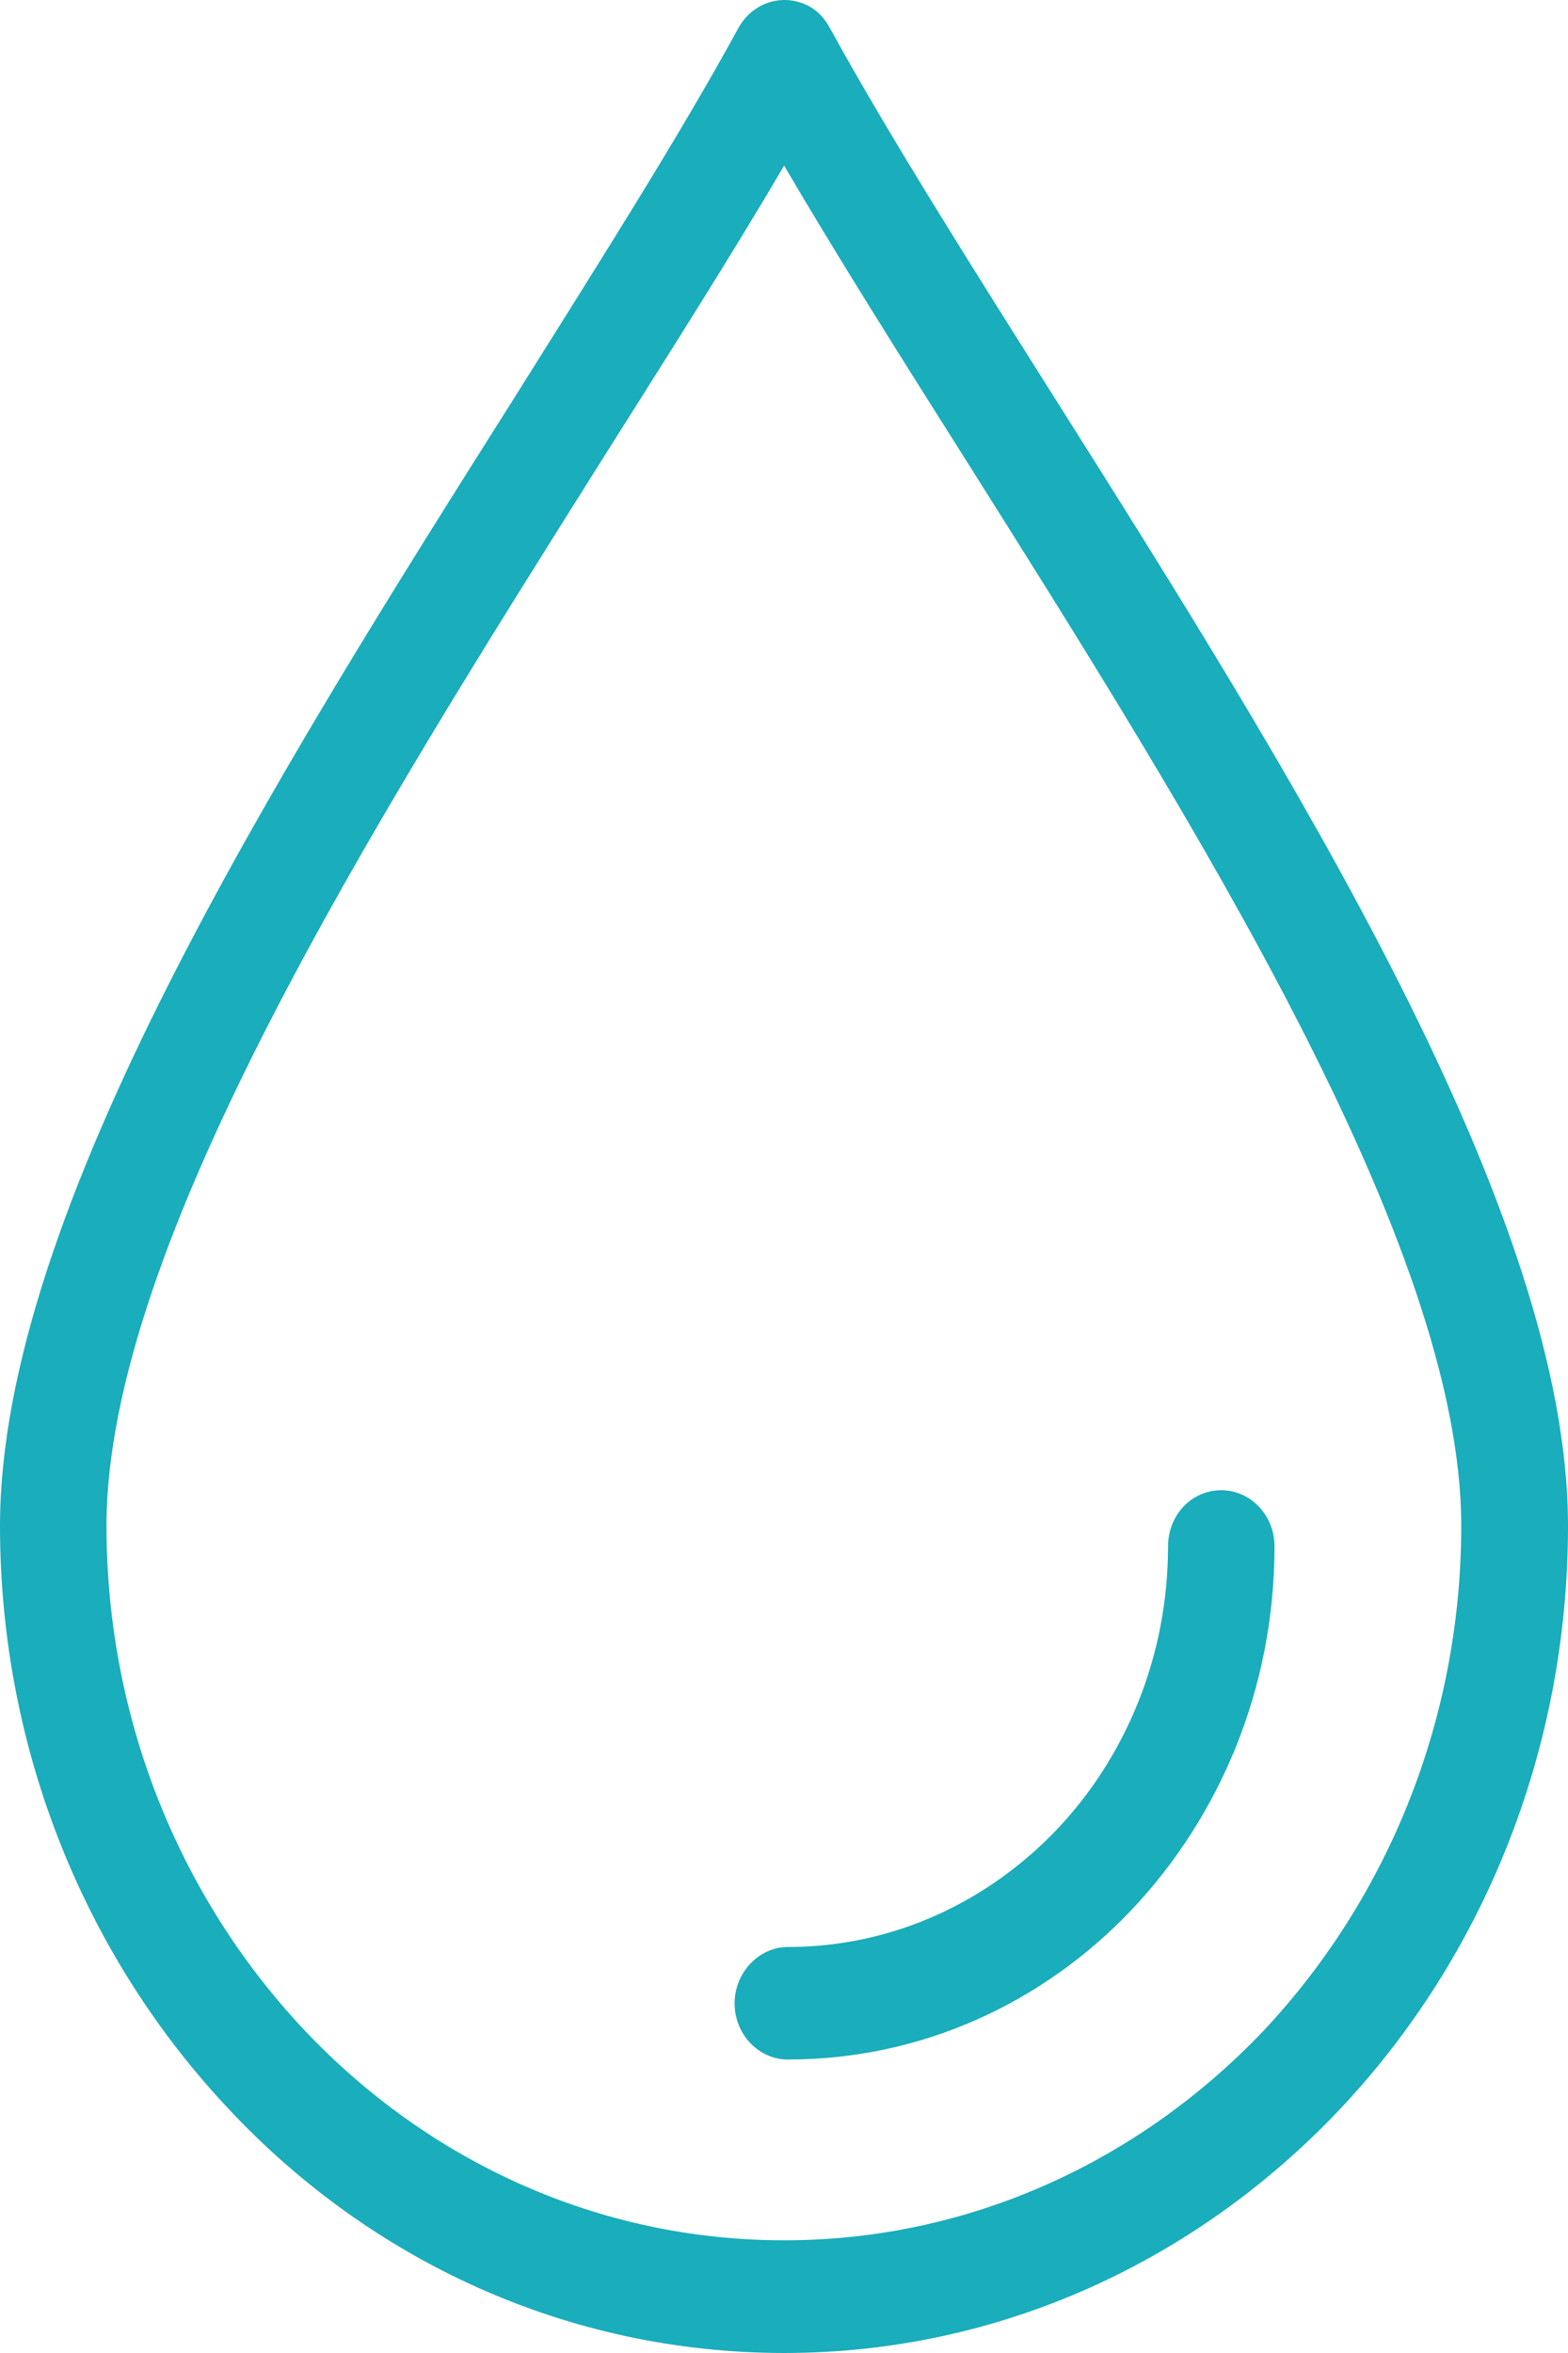<svg width="12" height="18" viewBox="0 0 12 18" fill="none" xmlns="http://www.w3.org/2000/svg">
<path d="M8.939 11.83C8.939 11.59 9.119 11.4 9.346 11.4C9.569 11.4 9.754 11.59 9.754 11.83C9.754 12.915 9.335 13.895 8.662 14.608C7.988 15.319 7.058 15.755 6.03 15.755C5.808 15.755 5.622 15.565 5.622 15.325C5.622 15.09 5.808 14.894 6.03 14.894C6.835 14.894 7.557 14.55 8.085 13.999C8.613 13.444 8.939 12.674 8.939 11.83ZM12 11.671C12 13.415 11.332 14.999 10.244 16.146C9.155 17.293 7.655 18 6.003 18C4.345 18 2.843 17.295 1.762 16.146C0.675 14.999 0 13.415 0 11.671C0 9.271 2.126 5.909 3.942 3.034C4.594 1.995 5.209 1.025 5.65 0.216C5.764 0.009 6.008 -0.059 6.205 0.055C6.27 0.095 6.319 0.153 6.352 0.216C6.803 1.036 7.413 2.001 8.065 3.034C9.88 5.908 12 9.271 12 11.671ZM9.667 15.538C10.602 14.544 11.183 13.179 11.183 11.671C11.183 9.53 9.134 6.282 7.383 3.505C6.882 2.713 6.404 1.955 6.001 1.267C5.594 1.96 5.115 2.713 4.615 3.505C2.865 6.286 0.815 9.529 0.815 11.671C0.815 13.18 1.398 14.546 2.337 15.538C3.273 16.525 4.567 17.138 6.001 17.138C7.432 17.138 8.726 16.525 9.667 15.538Z" fill="#1AADBB"/>
</svg>
